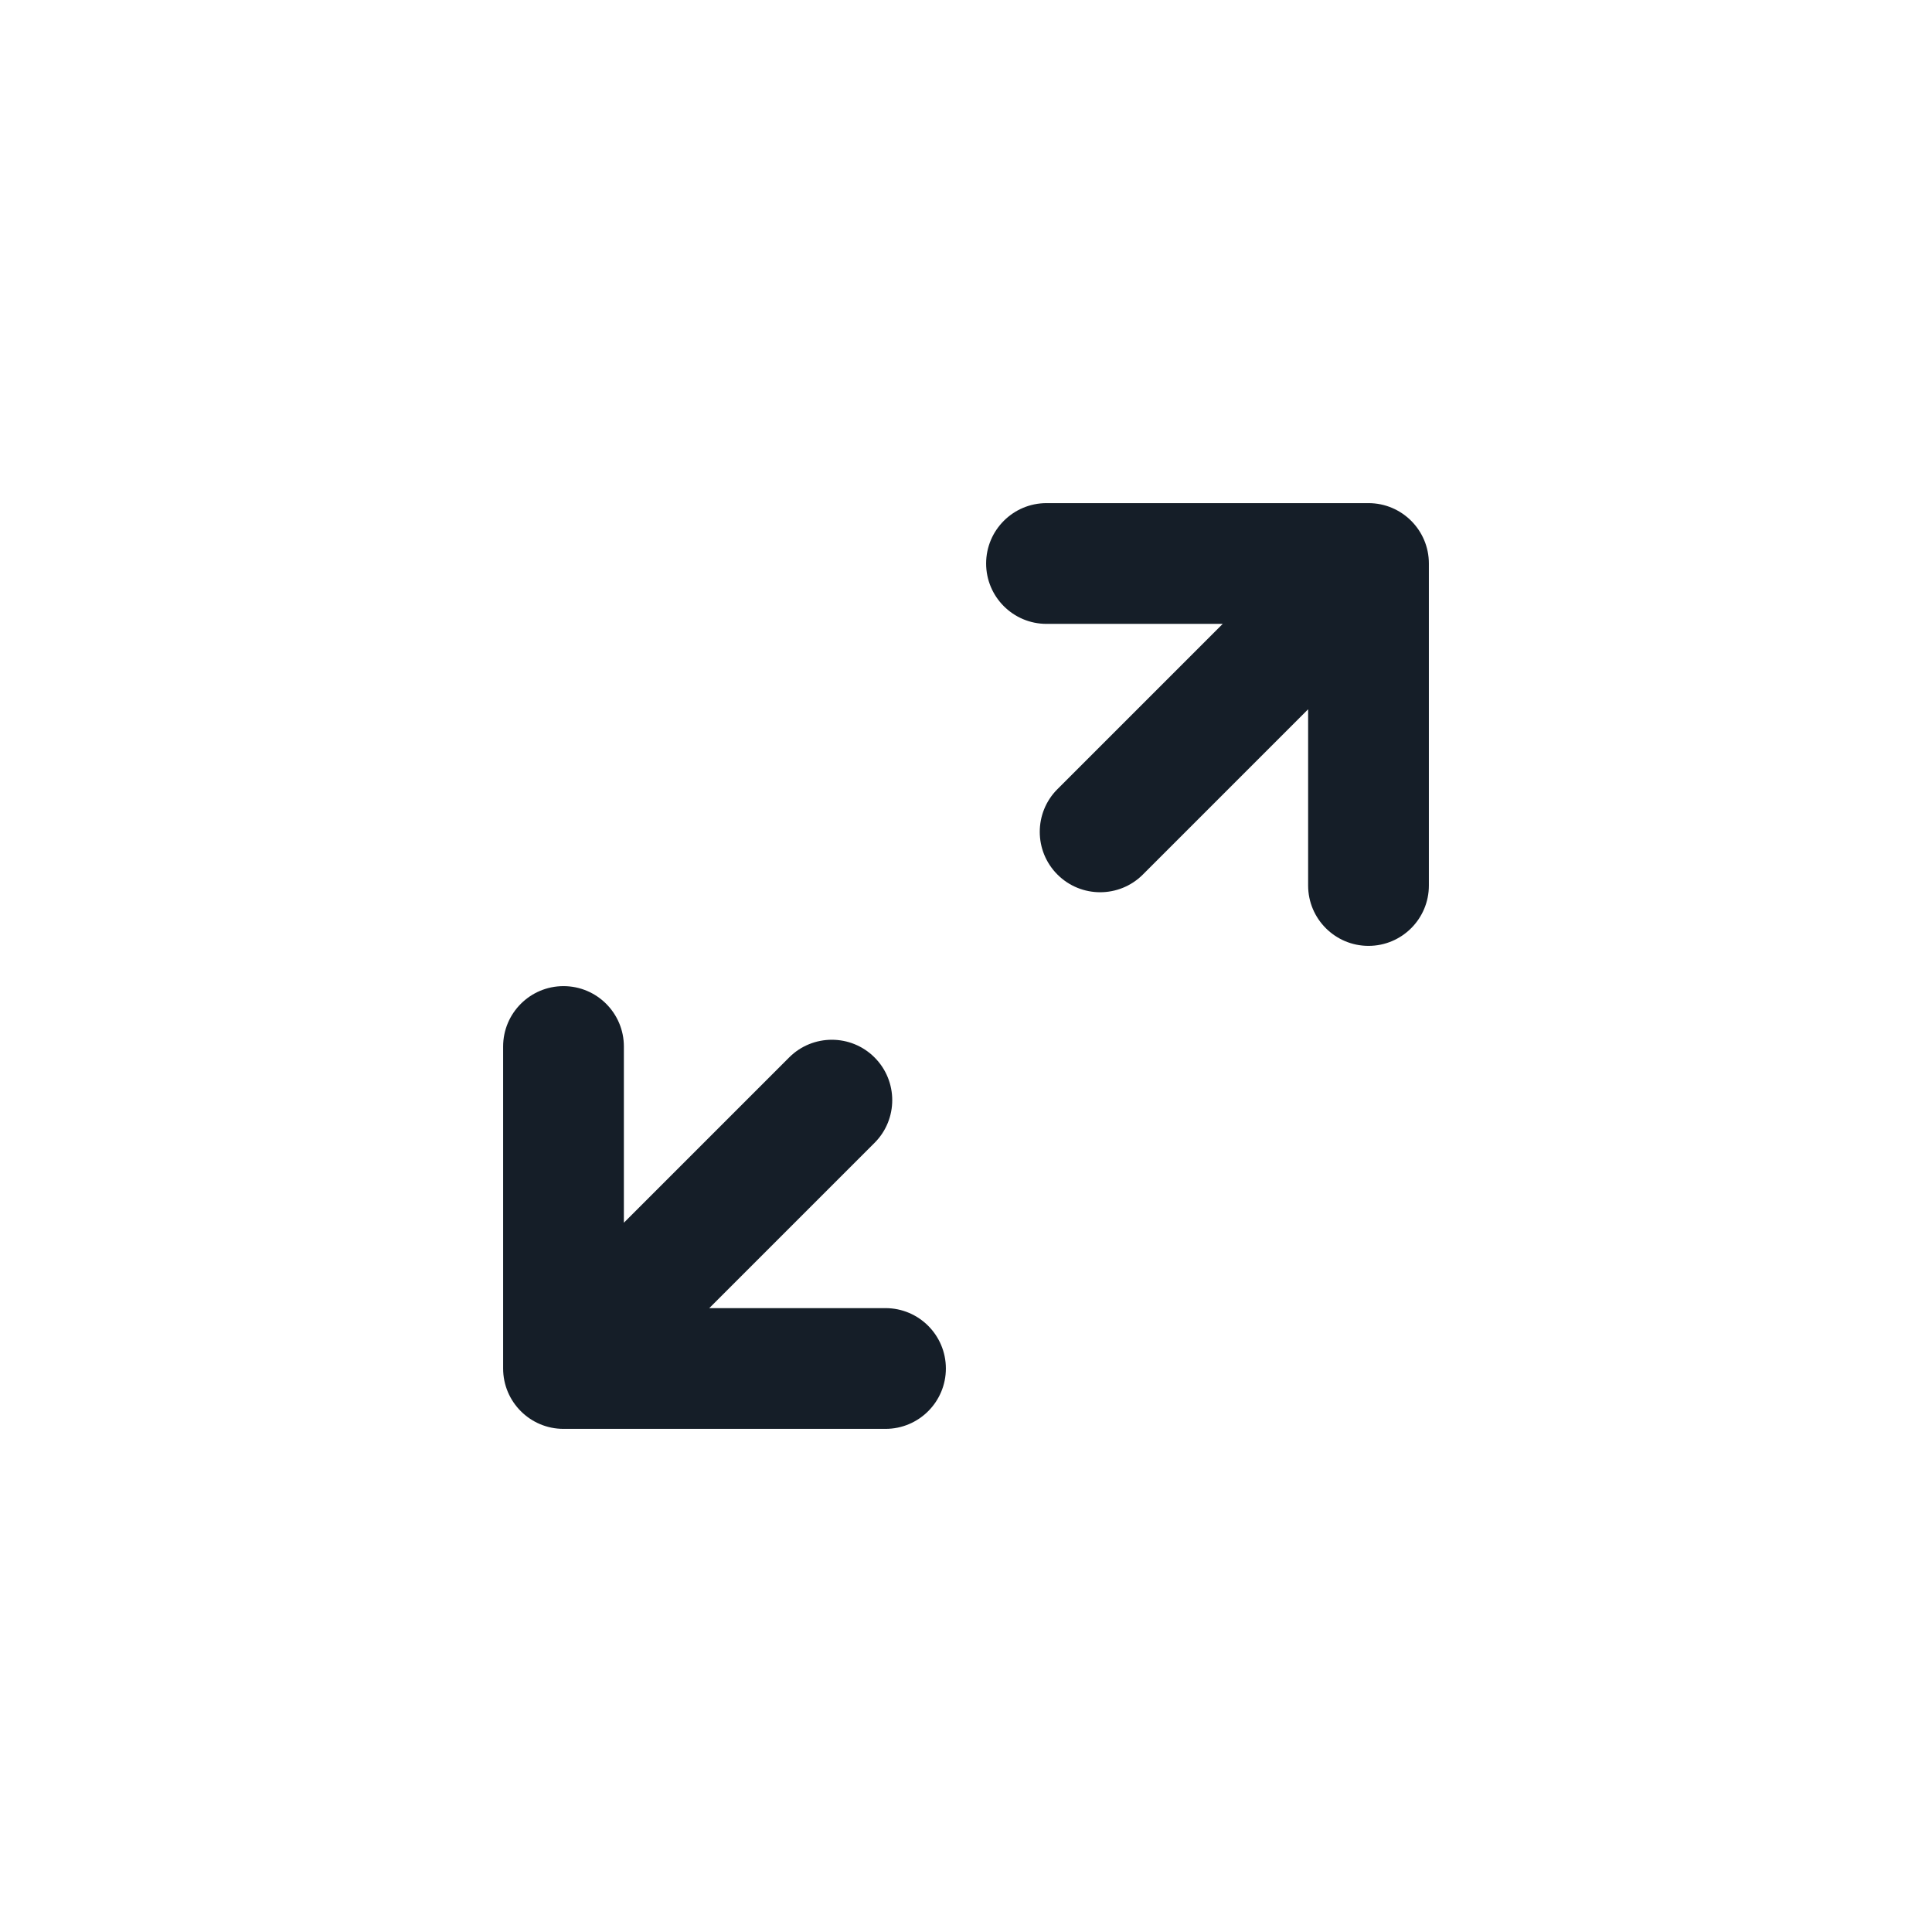 <svg xmlns="http://www.w3.org/2000/svg" viewBox="0 0 24 24">
  <defs/>
  <path fill="#151E28" d="M13,6.25 L17,6.25 C17.414,6.25 17.75,6.586 17.75,7 L17.75,11 C17.75,11.414 17.414,11.75 17,11.75 C16.586,11.75 16.25,11.414 16.25,11 L16.25,8.811 L14.197,10.864 C13.904,11.157 13.429,11.157 13.136,10.864 C12.843,10.571 12.843,10.096 13.136,9.803 L15.189,7.75 L13,7.75 C12.586,7.75 12.25,7.414 12.25,7 C12.25,6.586 12.586,6.25 13,6.25 Z M11,17.75 L7,17.75 C6.586,17.75 6.25,17.414 6.25,17 L6.25,13 C6.25,12.586 6.586,12.25 7,12.25 C7.414,12.25 7.75,12.586 7.75,13 L7.75,15.189 L9.803,13.136 C10.096,12.843 10.571,12.843 10.864,13.136 C11.157,13.429 11.157,13.904 10.864,14.197 L8.811,16.25 L11,16.25 C11.414,16.25 11.75,16.586 11.75,17 C11.75,17.414 11.414,17.75 11,17.75 Z"/>
</svg>

